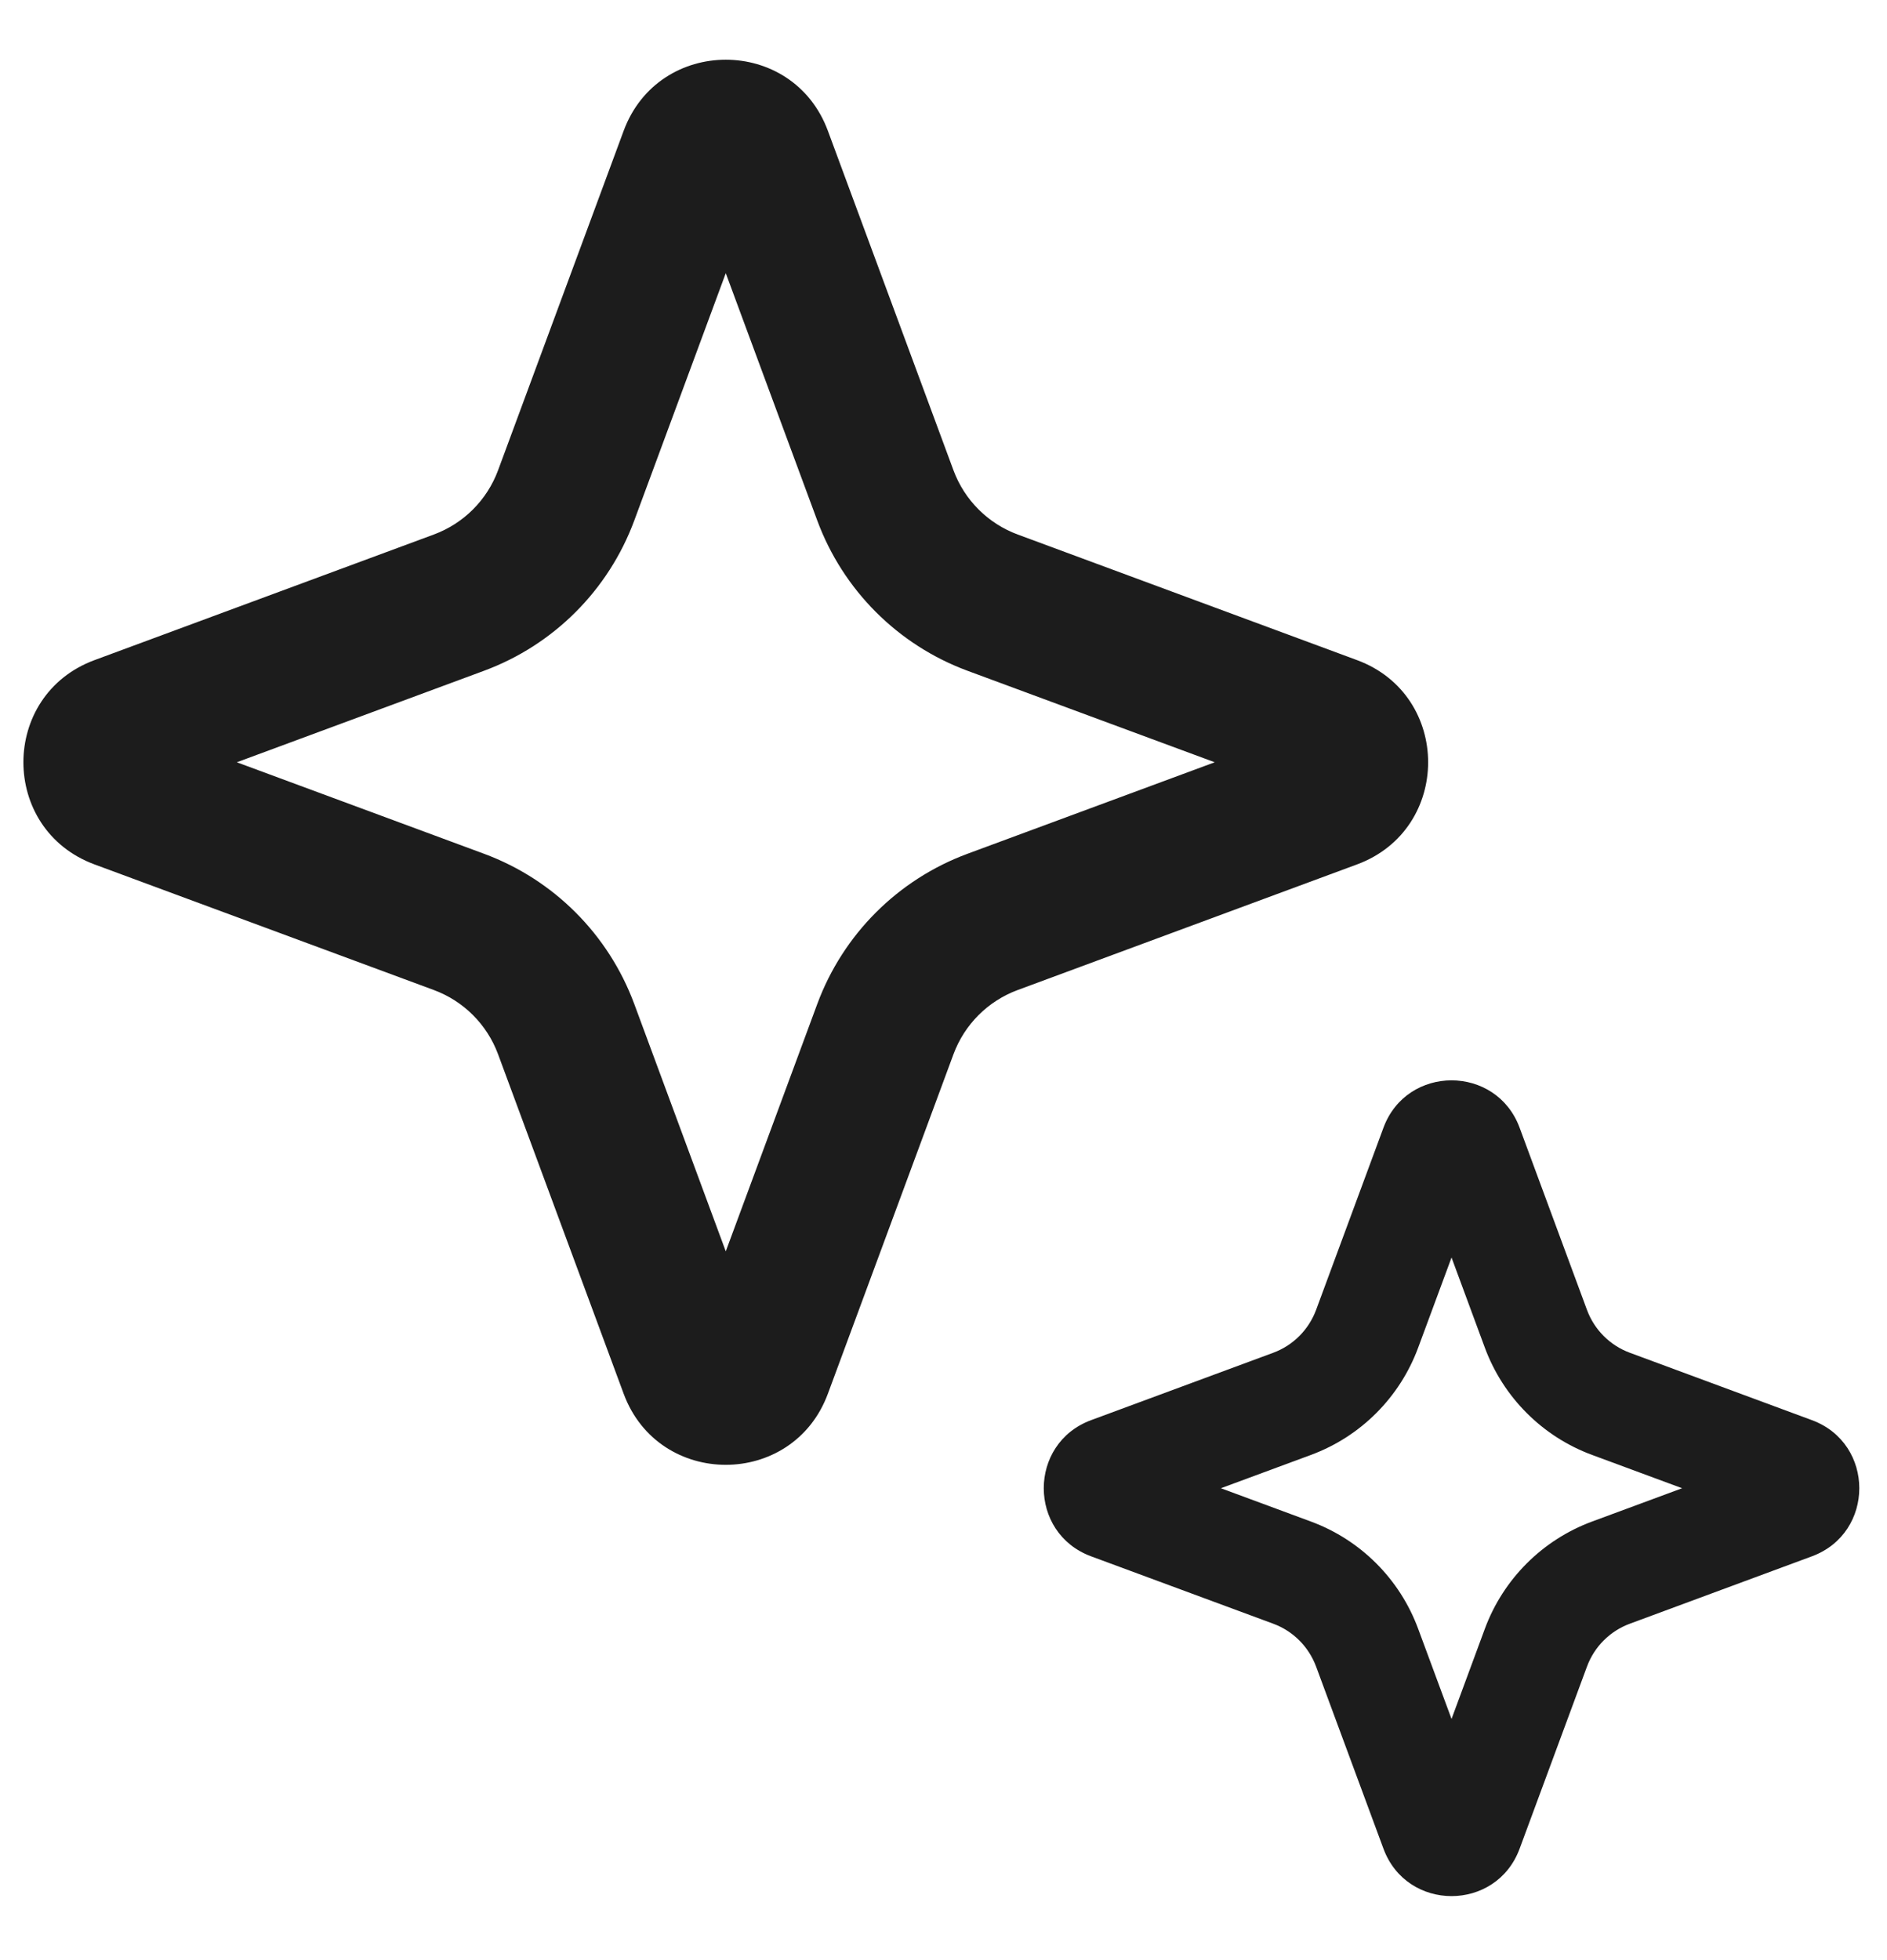 <svg width="26" height="27" viewBox="0 0 26 27" fill="none" xmlns="http://www.w3.org/2000/svg">
<path fill-rule="evenodd" clip-rule="evenodd" d="M10 3.763L8.739 7.171C8.384 8.129 7.629 8.884 6.671 9.239L3.263 10.5L6.671 11.761C7.629 12.116 8.384 12.871 8.739 13.829L10 17.237L11.261 13.829C11.616 12.871 12.371 12.116 13.329 11.761L16.737 10.5L13.329 9.239C12.371 8.884 11.616 8.129 11.261 7.171L10 3.763ZM11.407 1.802C10.924 0.496 9.076 0.496 8.593 1.802L6.863 6.477C6.711 6.888 6.388 7.211 5.977 7.363L1.302 9.093C-0.004 9.576 -0.004 11.424 1.302 11.907L5.977 13.637C6.388 13.789 6.711 14.112 6.863 14.523L8.593 19.198C9.076 20.504 10.924 20.504 11.407 19.198L13.137 14.523C13.289 14.112 13.612 13.789 14.023 13.637L18.698 11.907C20.004 11.424 20.004 9.576 18.698 9.093L14.023 7.363C13.612 7.211 13.289 6.888 13.137 6.477L11.407 1.802Z" fill="#1C1C1C"/>
<path fill-rule="evenodd" clip-rule="evenodd" d="M20 17.322L19.54 18.564C19.287 19.248 18.748 19.788 18.063 20.041L16.822 20.5L18.063 20.959C18.748 21.212 19.287 21.752 19.54 22.436L20 23.678L20.459 22.436C20.712 21.752 21.252 21.212 21.936 20.959L23.177 20.5L21.936 20.041C21.252 19.788 20.712 19.248 20.459 18.564L20 17.322ZM20.938 15.534C20.616 14.664 19.384 14.664 19.062 15.534L18.134 18.043C18.032 18.317 17.817 18.533 17.543 18.634L15.034 19.562C14.164 19.884 14.164 21.116 15.034 21.438L17.543 22.366C17.817 22.467 18.032 22.683 18.134 22.957L19.062 25.465C19.384 26.336 20.616 26.336 20.938 25.465L21.866 22.957C21.967 22.683 22.183 22.467 22.457 22.366L24.965 21.438C25.836 21.116 25.836 19.884 24.965 19.562L22.457 18.634C22.183 18.533 21.967 18.317 21.866 18.043L20.938 15.534Z" fill="#1C1C1C"/>
</svg>
